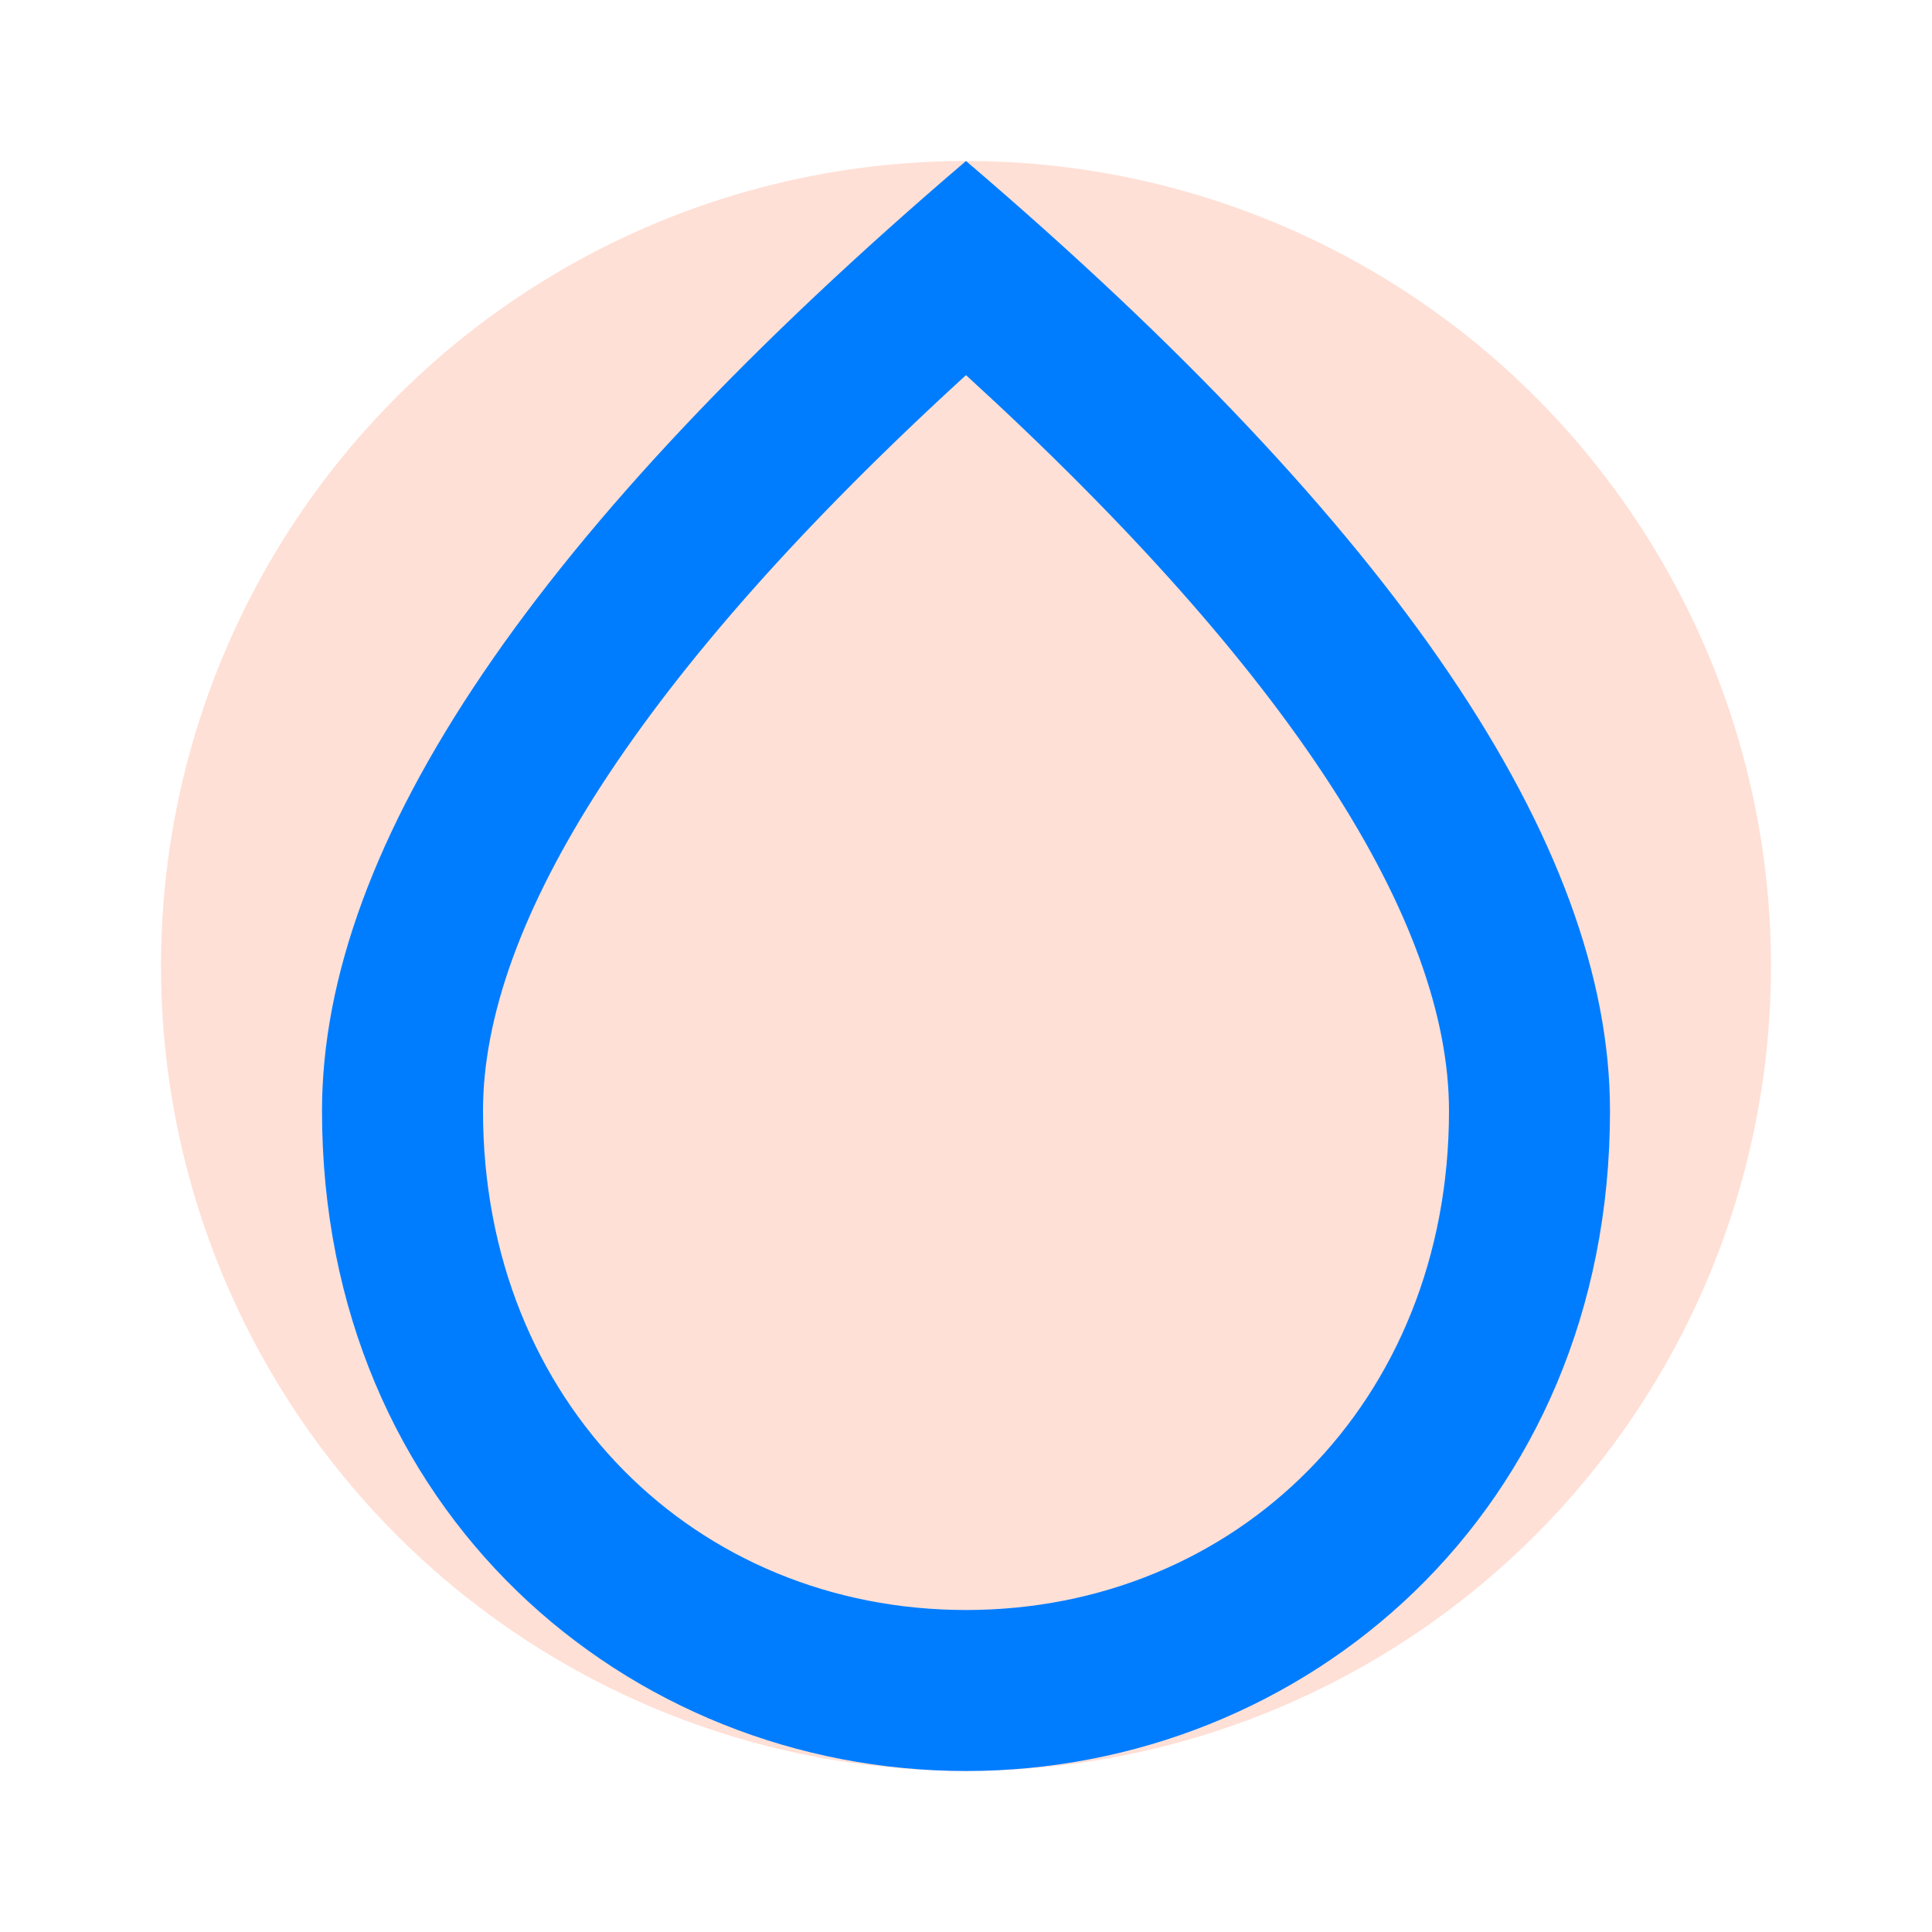 <?xml version="1.0" standalone="no"?>
<svg xmlns="http://www.w3.org/2000/svg" viewBox="0 0 24 24" fill="#007DFF">
  <circle cx="12" cy="12" r="10" fill="#FFE0D6"/>
  <path d="M12 2c-5.33 4.55-8 8.48-8 11.8 0 4.98 3.8 8.2 8 8.2s8-3.22 8-8.2c0-3.32-2.67-7.25-8-11.8zm0 18c-3.35 0-6-2.57-6-6.2 0-2.34 1.95-5.44 6-9.14 4.05 3.7 6 6.79 6 9.14 0 3.63-2.65 6.2-6 6.2z" fill="#007DFF"/>
</svg>

